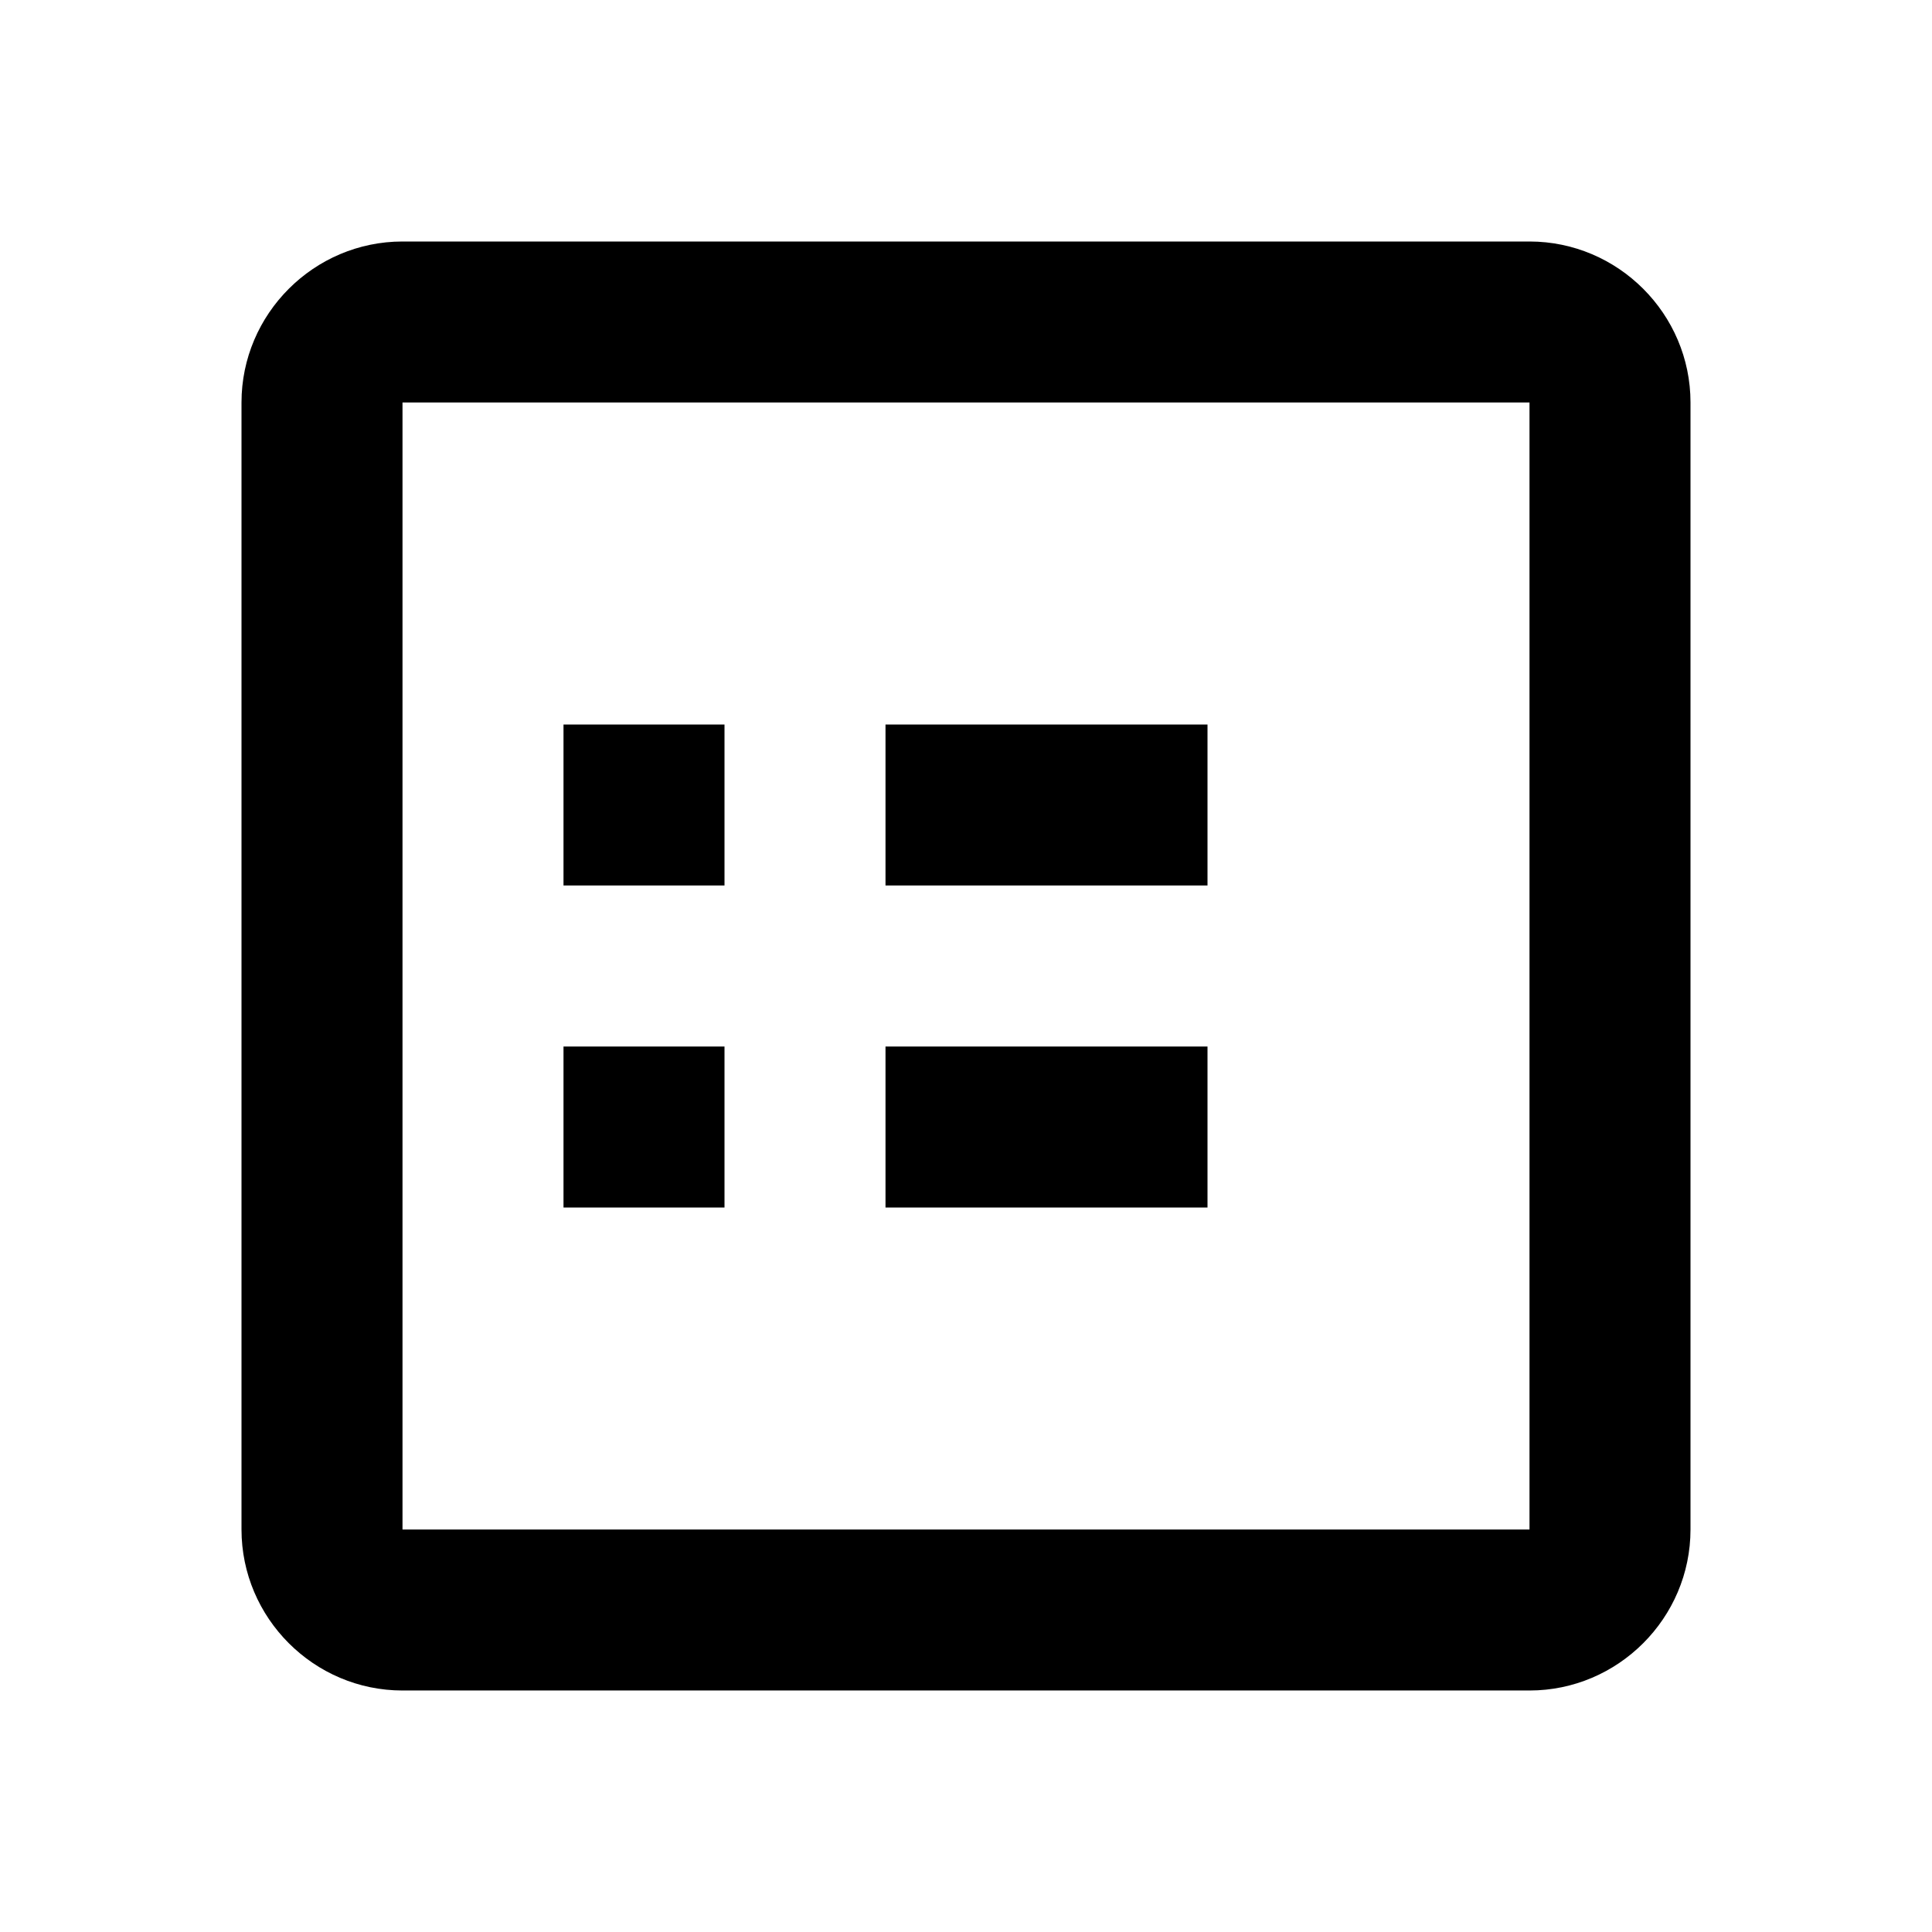 <?xml version="1.0" ?><svg viewBox="0 0 24 24" xmlns="http://www.w3.org/2000/svg"><path d="M19 3H5c-1.1 0-2 .9-2 2v14c0 1.1.9 2 2 2h14c1.1 0 2-.9 2-2V5c0-1.1-.9-2-2-2zm0 16H5V5h14v14zm-4-4h-4v-2h4v2zm0-4h-4v-2h4v2zm-6 4H7v-2h2v2zm0-4H7v-2h2v2z" fill="currentColor"/></svg>
